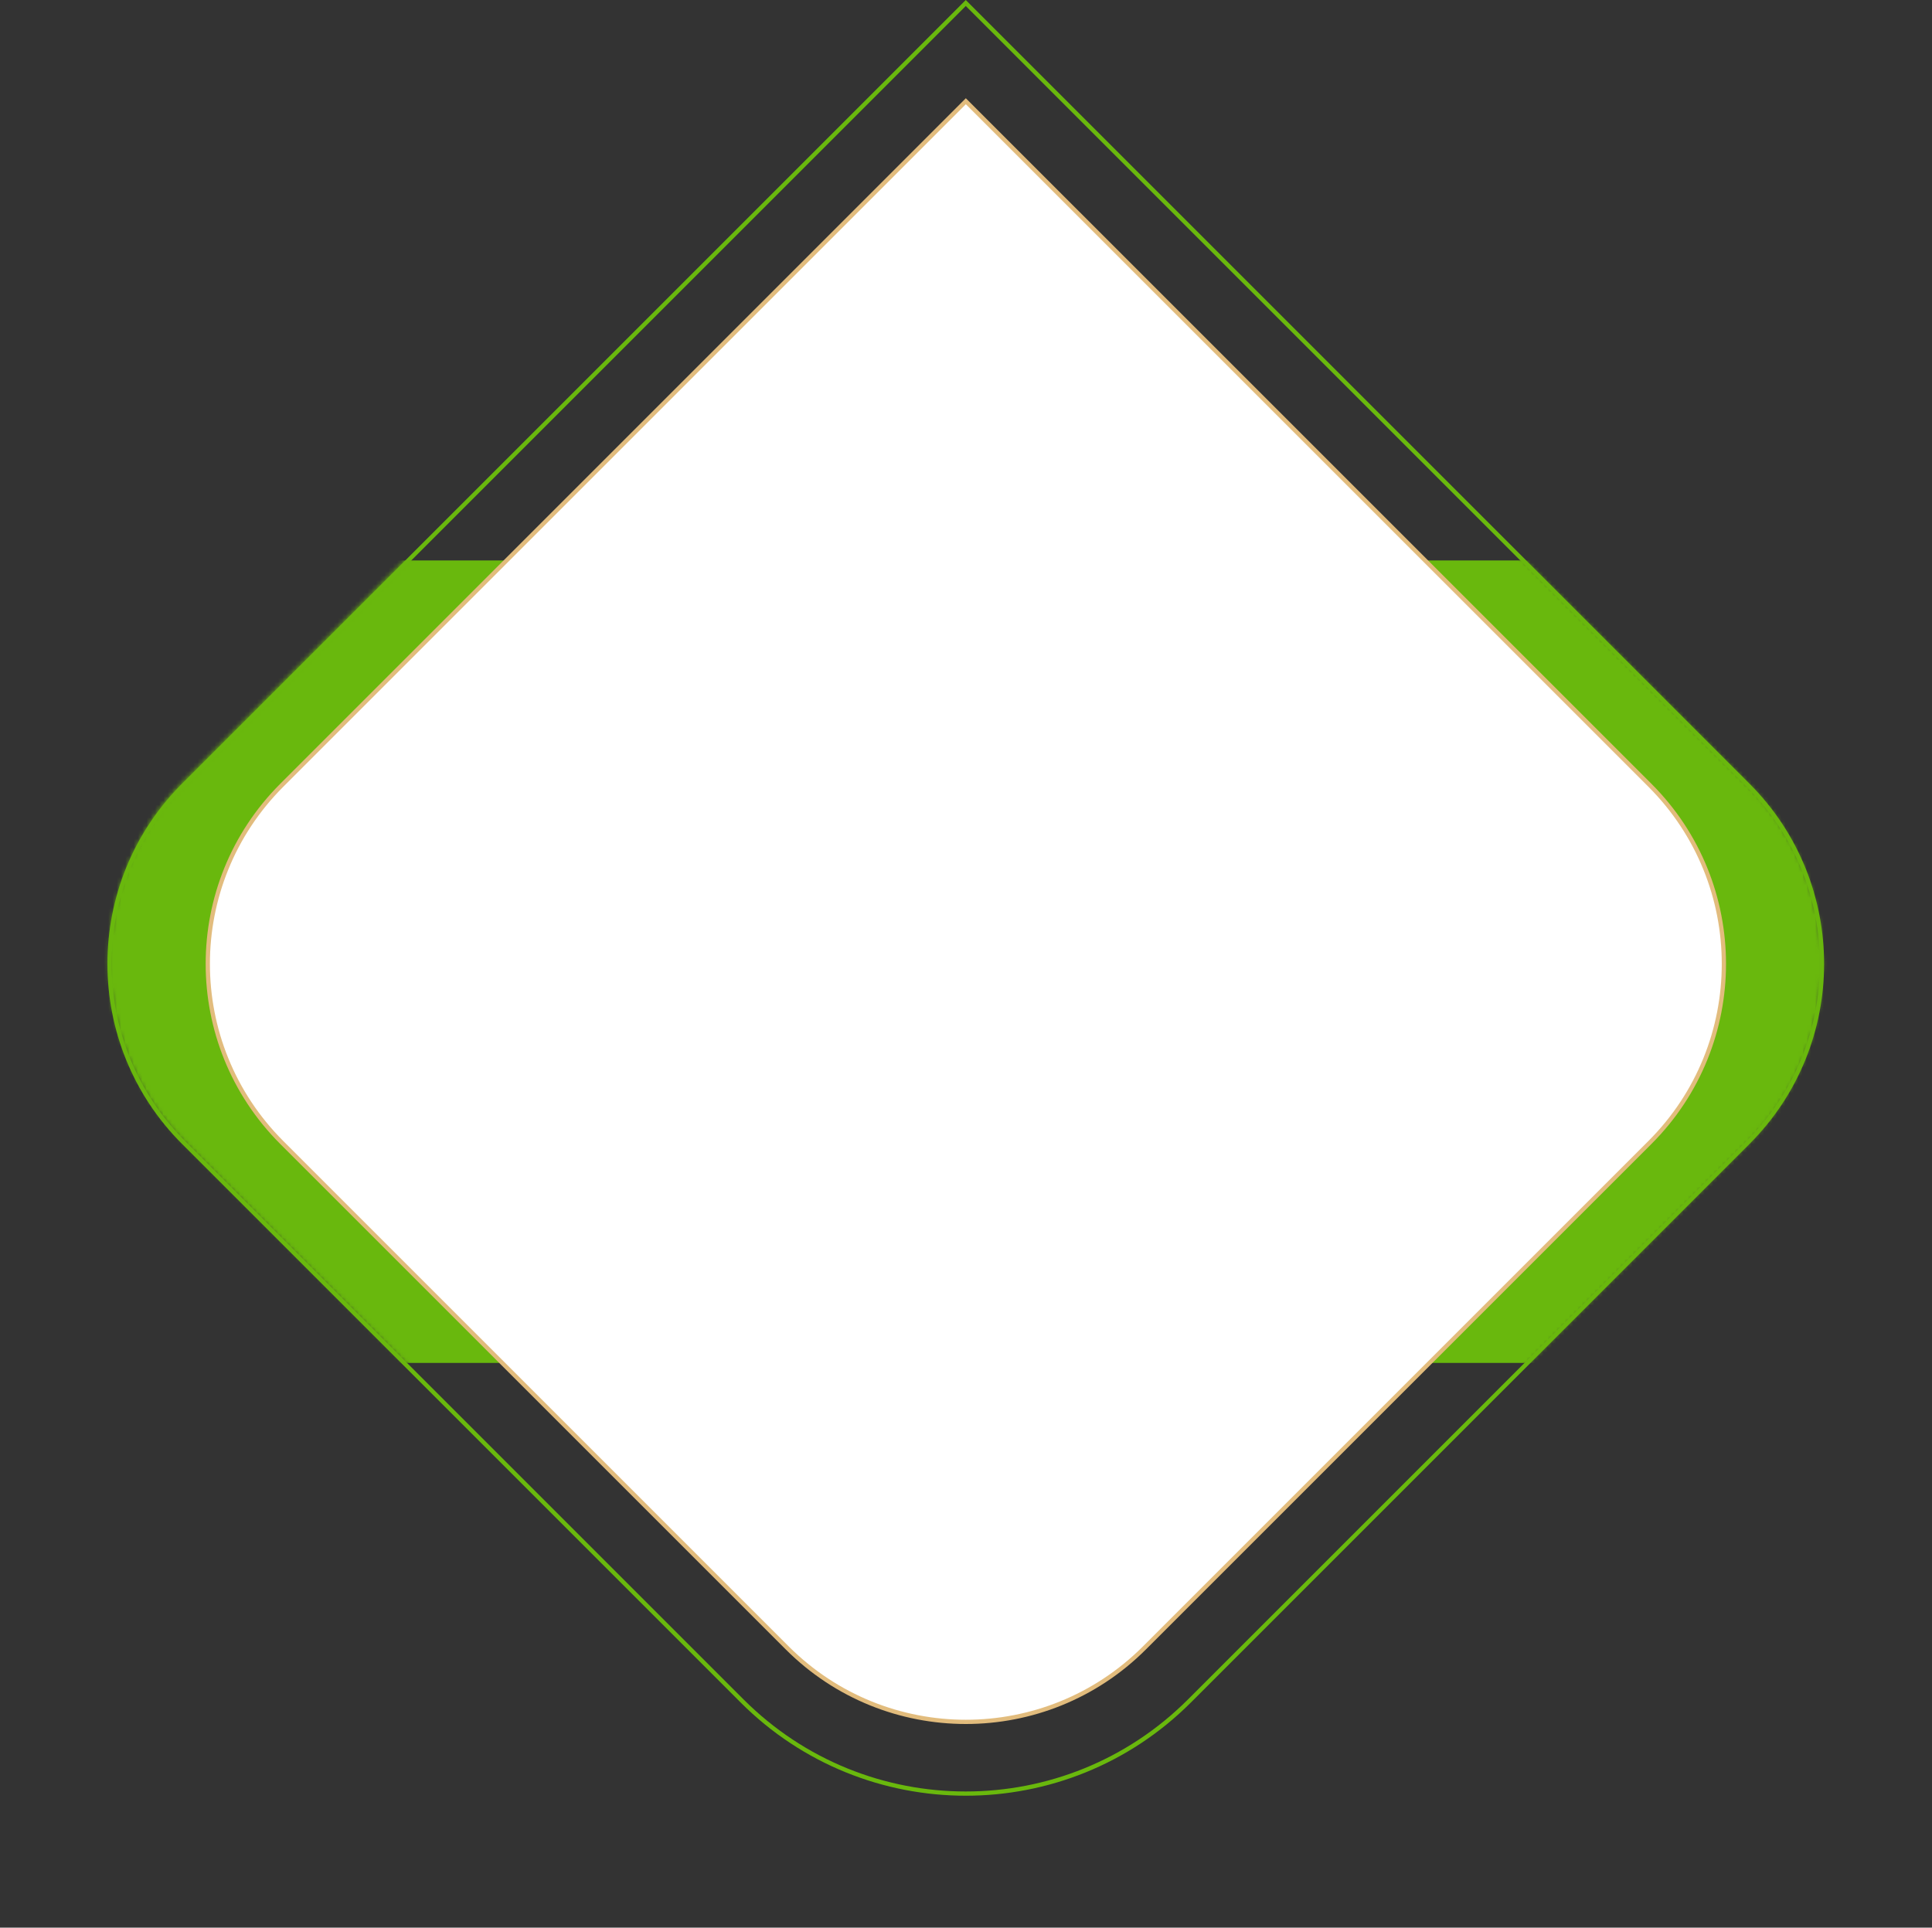 <svg width="455" height="454" viewBox="0 0 455 454" fill="none" xmlns="http://www.w3.org/2000/svg">
<rect x="0" y="0" width="455" height="454" fill="#333333" stroke="none"/>
<path d="M227.446 0.707L411.666 184.927C434.902 208.164 434.902 245.837 411.666 269.073L280.126 400.614C251.031 429.708 203.861 429.708 174.767 400.614L43.226 269.073C19.99 245.837 19.99 208.164 43.226 184.927L227.446 0.707Z" stroke="#69B80D"/>
<mask id="mask0_88_2430" style="mask-type:alpha" maskUnits="userSpaceOnUse" x="25" y="0" width="405" height="429">
<path d="M227.119 0.119L411.574 184.574C435.005 208.005 435.005 245.995 411.574 269.427L269.417 411.583C246.376 434.624 209.02 434.624 185.979 411.583L43.243 268.848C19.812 245.416 19.812 207.426 43.243 183.995L227.119 0.119Z" fill="#D9D9D9"/>
</mask>
<g mask="url(#mask0_88_2430)">
<rect x="24" y="132" width="407" height="189" fill="#69B80D"/>
</g>
<path d="M227.462 23.844L388.562 184.943C411.798 208.18 411.798 245.853 388.562 269.089L269.535 388.115C246.299 411.352 208.626 411.352 185.39 388.115L66.363 269.089C43.127 245.853 43.127 208.18 66.363 184.943L227.462 23.844Z" fill="white" stroke="#E2BC7D"/>
</svg>
